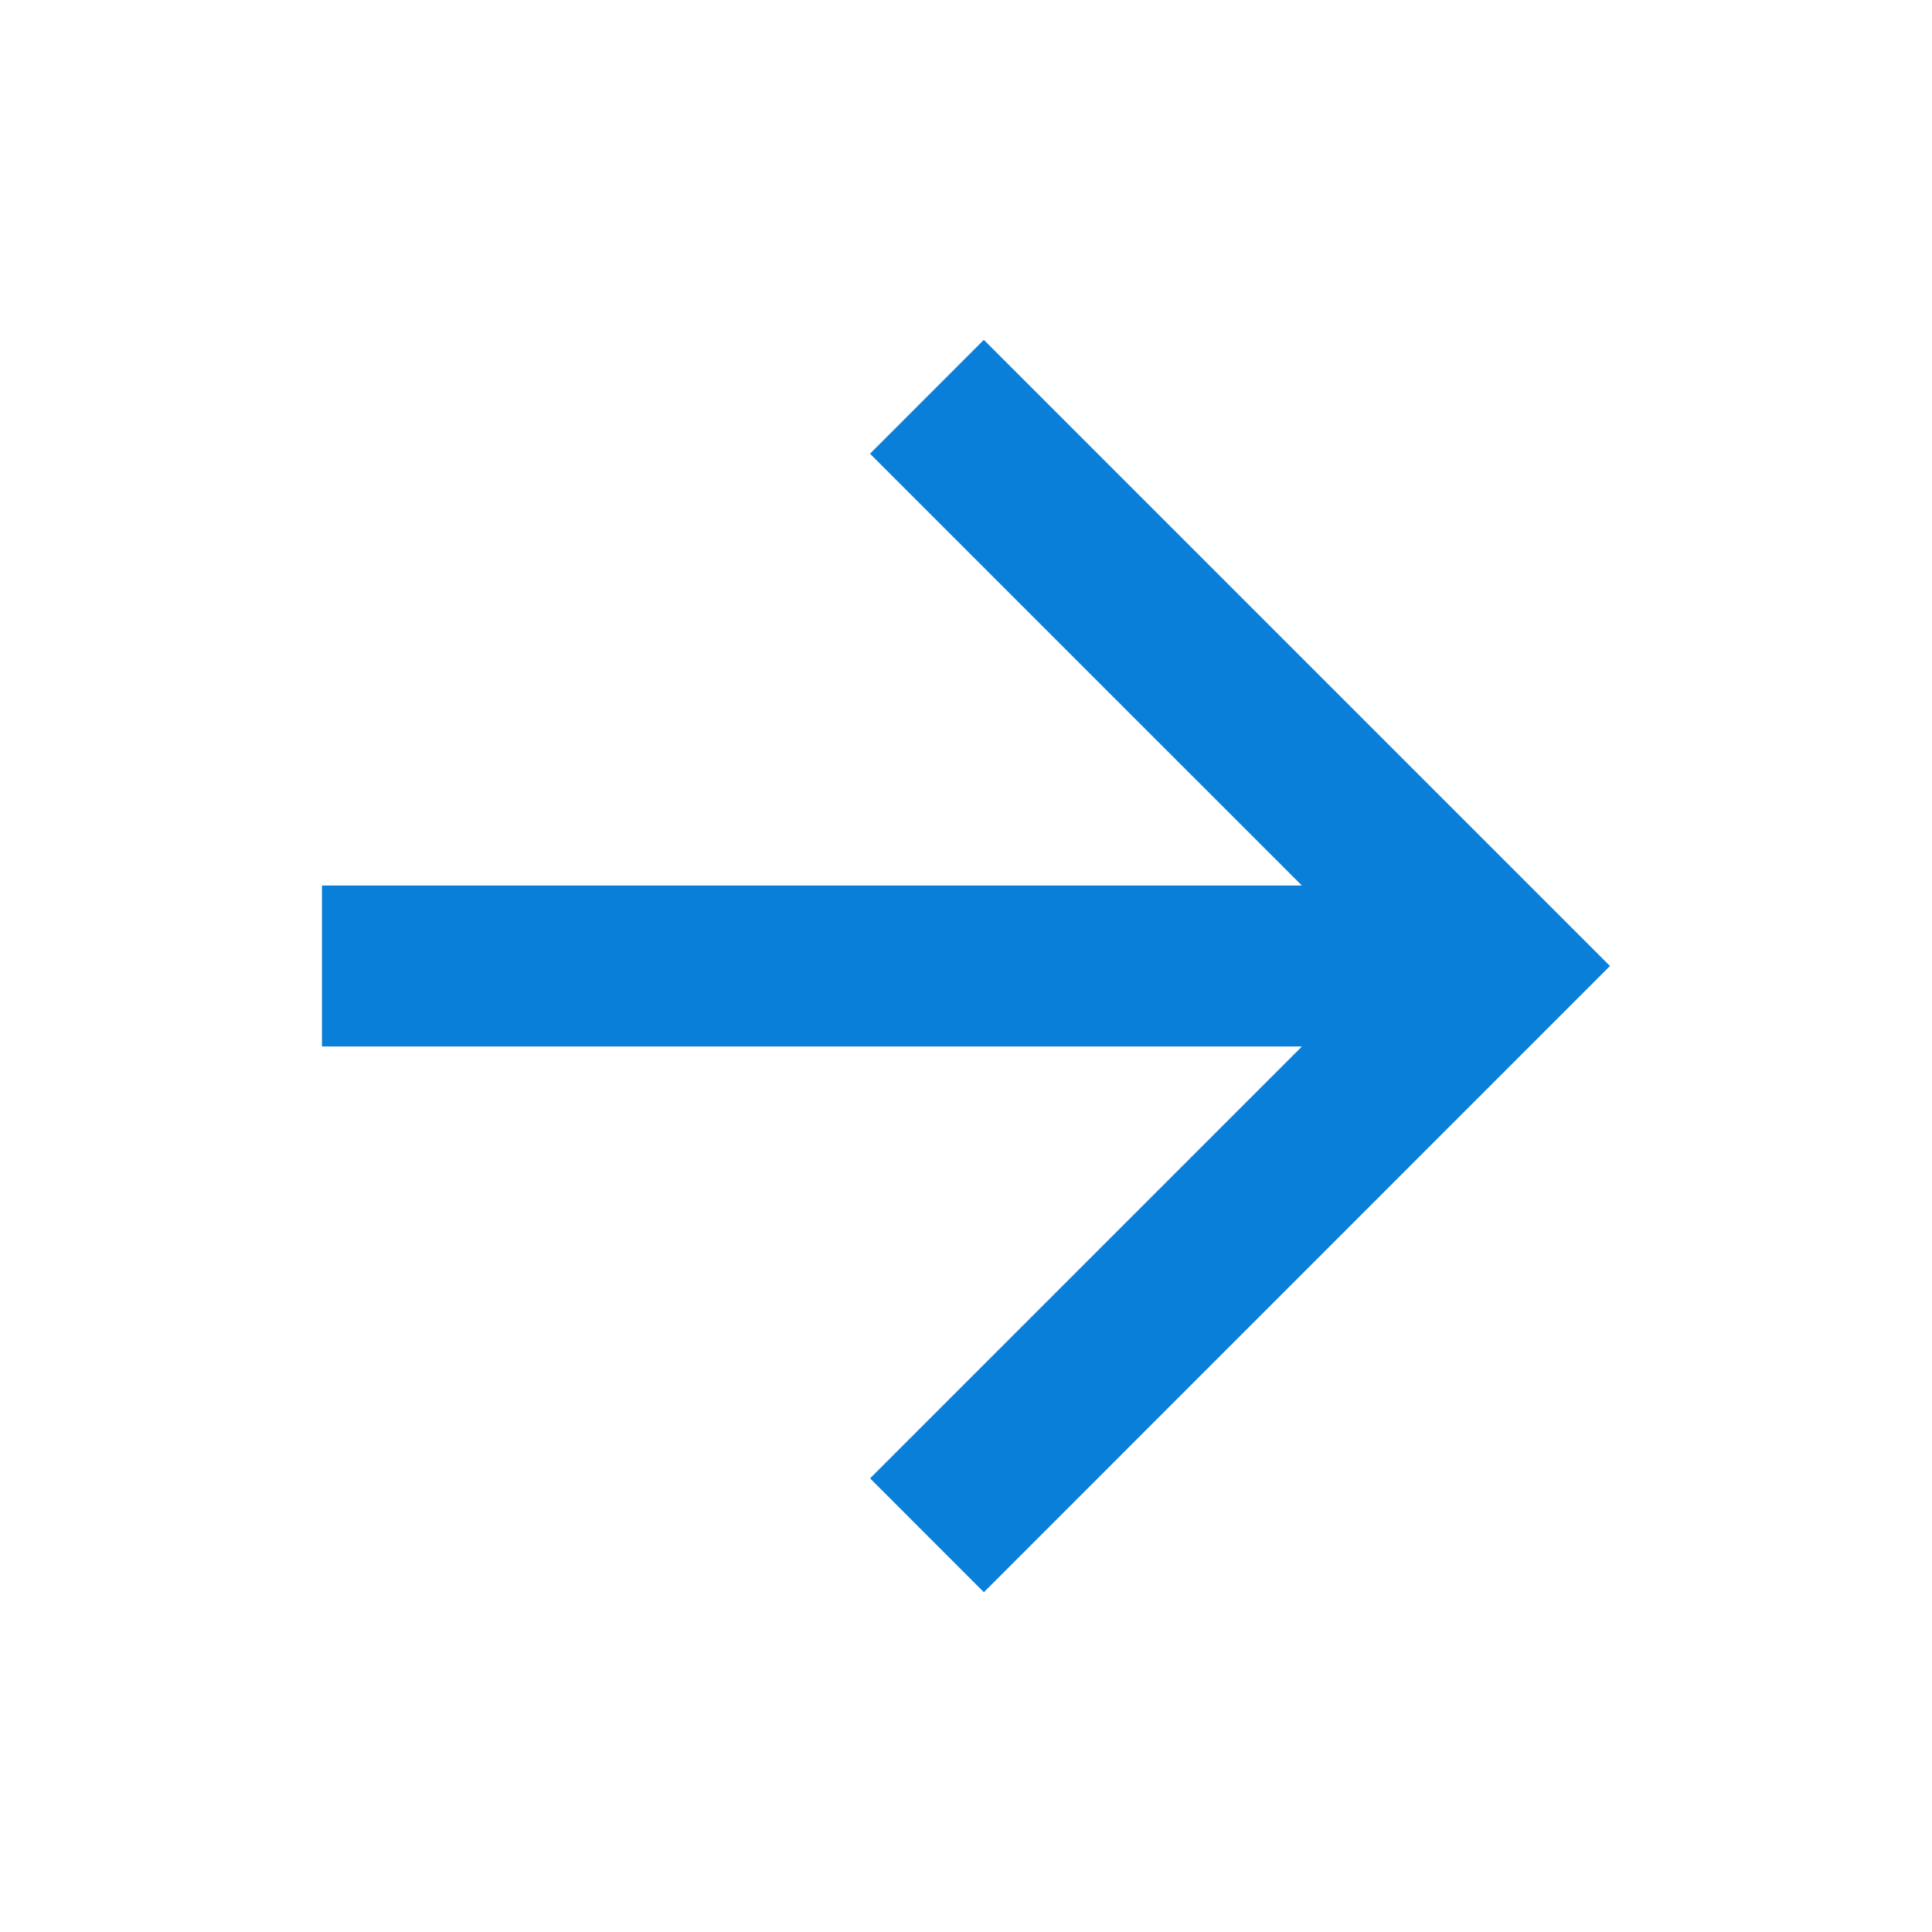 <svg width="32" height="32" fill="none" xmlns="http://www.w3.org/2000/svg"><g clip-path="url(#clip0_1_417)"><path d="M21.563 17.333H5.333v-2.666h16.23L14.41 7.515l1.885-1.886L26.666 16l-10.37 10.372-1.885-1.886 7.152-7.152z" fill="#097FD9"/></g><defs><clipPath id="clip0_1_417"><path fill="#fff" transform="rotate(-180 16 16)" d="M0 0h32v32H0z"/></clipPath></defs></svg>